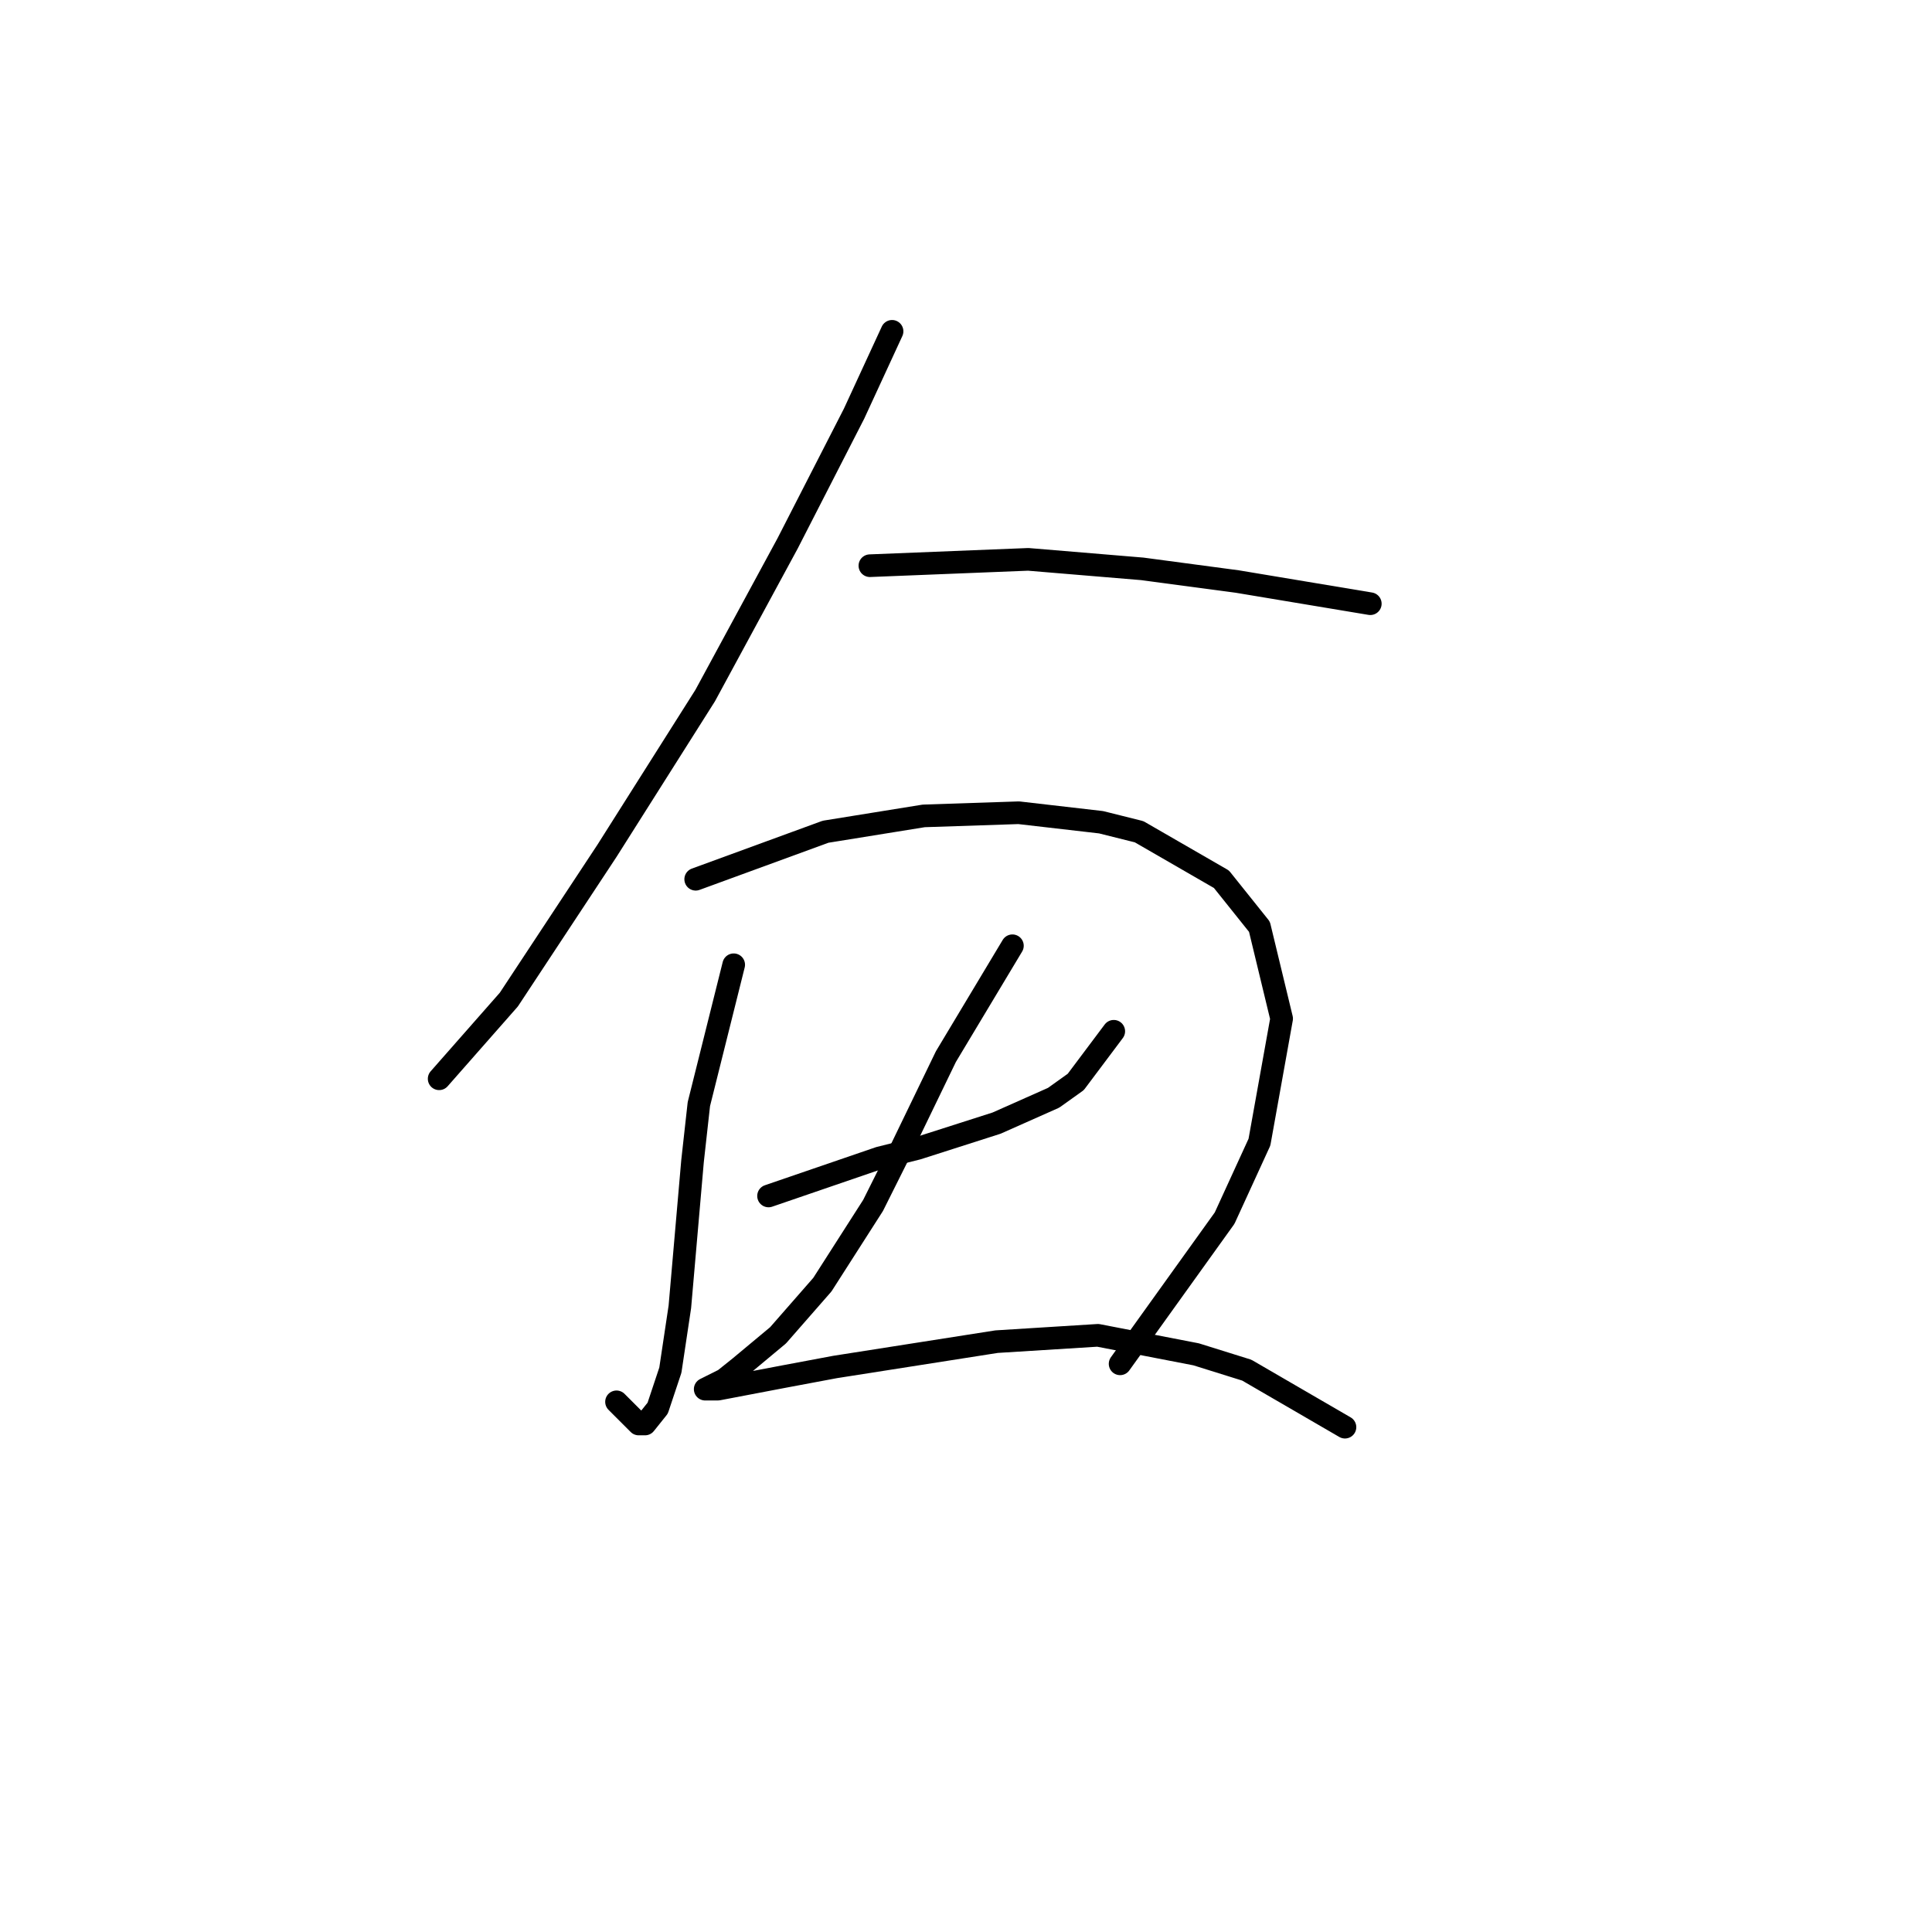 <?xml version="1.0" standalone="no"?>
    <svg width="256" height="256" xmlns="http://www.w3.org/2000/svg" version="1.1">
    <polyline stroke="black" stroke-width="3" stroke-linecap="round" fill="transparent" stroke-linejoin="round" points="118.203 43.902 113.167 54.814 104.354 72.02 93.442 92.164 80.433 112.728 67.423 132.452 58.19 142.944 58.19 142.944 " />
        <polyline stroke="black" stroke-width="3" stroke-linecap="round" fill="transparent" stroke-linejoin="round" points="115.265 74.958 136.248 74.118 151.356 75.377 163.946 77.056 174.018 78.735 181.572 79.994 181.572 79.994 " />
        <polyline stroke="black" stroke-width="3" stroke-linecap="round" fill="transparent" stroke-linejoin="round" points="97.219 127.836 92.603 146.301 91.764 153.855 90.085 173.16 88.826 181.553 87.147 186.589 85.469 188.687 84.629 188.687 81.692 185.75 81.692 185.75 " />
        <polyline stroke="black" stroke-width="3" stroke-linecap="round" fill="transparent" stroke-linejoin="round" points="92.183 116.505 109.39 110.21 122.399 108.111 134.989 107.692 145.901 108.951 150.937 110.21 161.848 116.505 166.884 122.8 169.822 134.97 166.884 151.337 162.268 161.409 148.419 180.714 148.419 180.714 " />
        <polyline stroke="black" stroke-width="3" stroke-linecap="round" fill="transparent" stroke-linejoin="round" points="101.836 158.471 116.524 153.435 121.56 152.176 132.052 148.819 139.606 145.462 142.543 143.363 147.579 136.649 147.579 136.649 " />
        <polyline stroke="black" stroke-width="3" stroke-linecap="round" fill="transparent" stroke-linejoin="round" points="134.15 125.318 125.337 140.006 119.042 153.016 115.685 159.73 108.97 170.222 103.095 176.937 98.059 181.133 95.96 182.812 93.442 184.071 95.121 184.071 103.934 182.392 110.649 181.133 132.052 177.776 145.481 176.937 158.491 179.455 165.205 181.553 178.215 189.107 178.215 189.107 " />
        </svg>